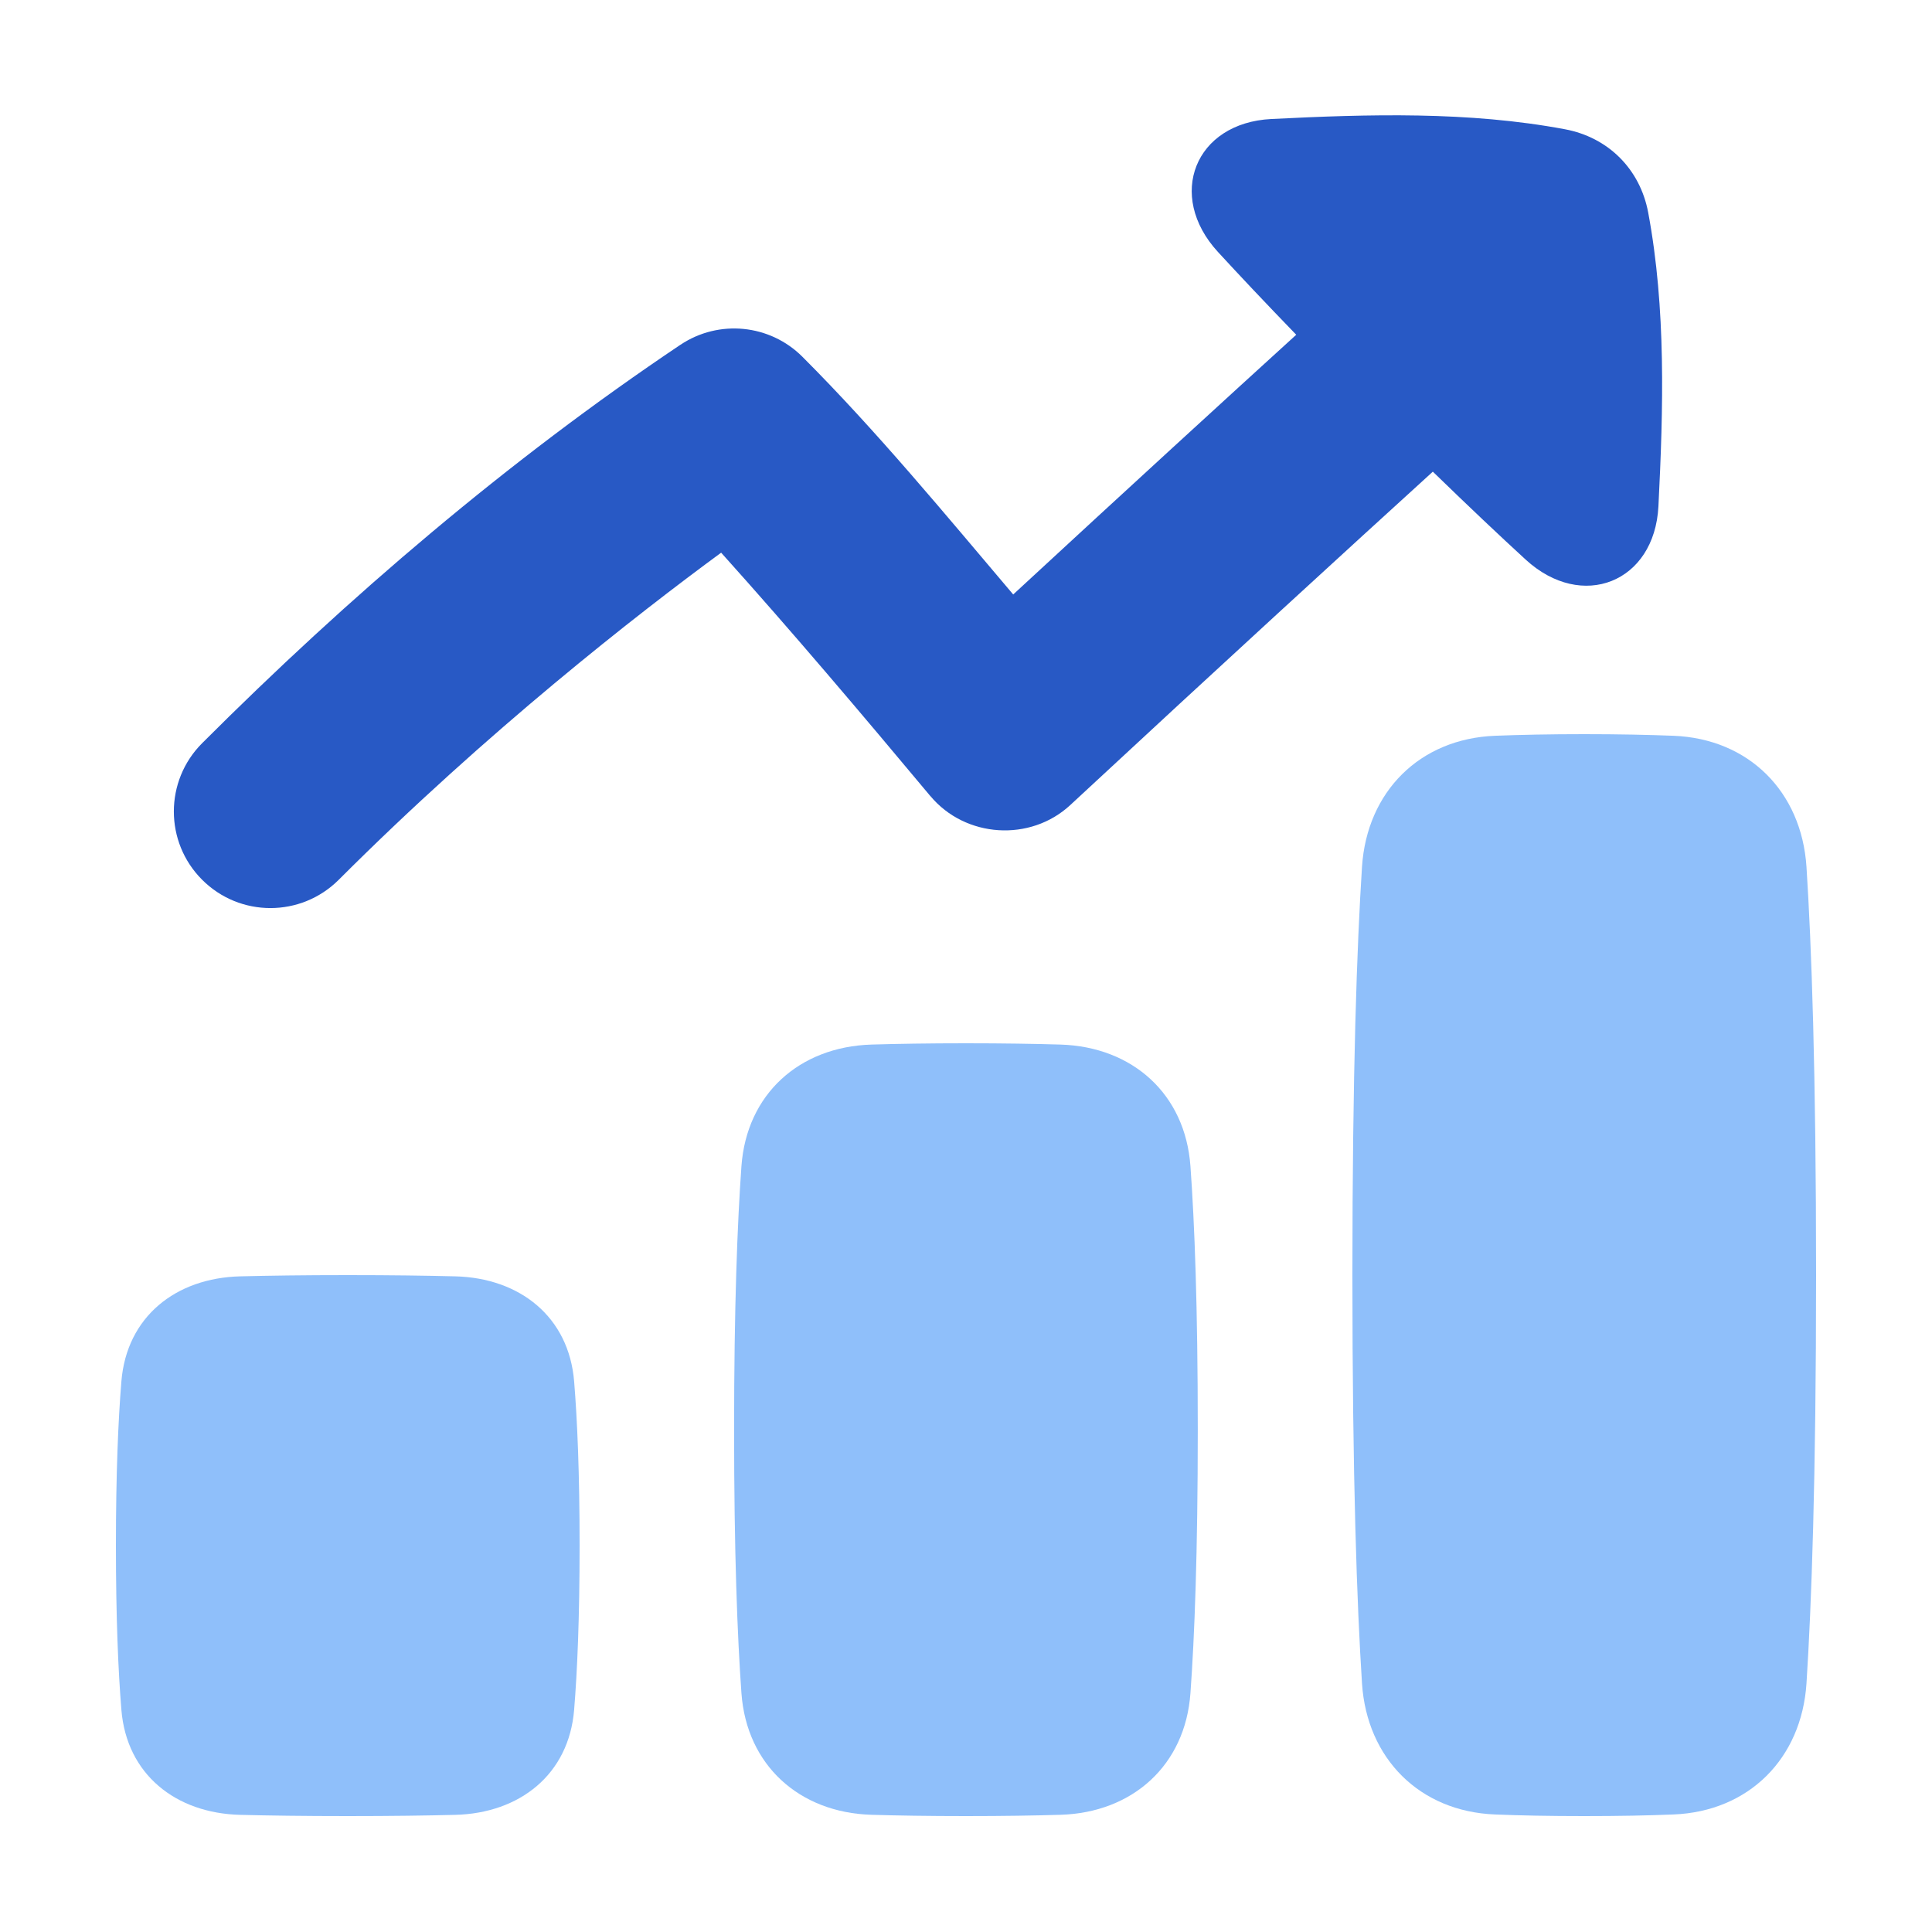 <svg width="30" height="30" viewBox="0 0 30 30" fill="none" xmlns="http://www.w3.org/2000/svg">
<path d="M25.752 7.861C25.692 9.046 24.564 9.492 23.69 8.689C23.292 8.324 22.816 7.875 22.249 7.324C20.97 8.488 18.986 10.303 16.62 12.5C15.999 13.077 14.99 13.012 14.447 12.361L14.446 12.361C13.381 11.086 12.308 9.817 11.198 8.582C9.9 9.535 7.571 11.35 5.26 13.661C4.674 14.247 3.724 14.247 3.139 13.661C2.553 13.076 2.553 12.126 3.139 11.54C5.406 9.273 7.894 7.146 10.562 5.356L10.566 5.353C10.567 5.352 10.567 5.353 10.567 5.353C11.162 4.956 11.954 5.034 12.46 5.54C13.621 6.702 14.671 7.979 15.733 9.231C17.54 7.561 19.061 6.169 20.128 5.198C19.644 4.698 19.243 4.272 18.911 3.911C18.108 3.036 18.554 1.908 19.74 1.848C21.253 1.772 22.806 1.727 24.3 2.007C24.974 2.133 25.467 2.627 25.593 3.3C25.872 4.794 25.828 6.348 25.752 7.861Z" fill="#2859C5"/>
<path d="M3.731 28.181C2.727 28.156 1.967 27.552 1.885 26.551C1.836 25.952 1.8 25.128 1.8 24C1.8 22.872 1.836 22.048 1.885 21.449C1.967 20.448 2.727 19.844 3.731 19.819C4.17 19.808 4.719 19.8 5.4 19.8C6.08 19.8 6.629 19.808 7.068 19.819C8.072 19.844 8.833 20.448 8.915 21.449C8.964 22.048 9 22.872 9 24C9 25.128 8.964 25.952 8.915 26.551C8.833 27.552 8.072 28.156 7.068 28.181C6.629 28.192 6.08 28.2 5.4 28.2C4.719 28.2 4.17 28.192 3.731 28.181Z" fill="#8FBFFA"/>
<path d="M23.215 28.175C22.045 28.129 21.225 27.307 21.149 26.139C21.071 24.928 21 22.961 21 19.8C21 16.64 21.071 14.672 21.149 13.461C21.225 12.293 22.045 11.471 23.215 11.425C23.601 11.41 24.059 11.4 24.6 11.4C25.141 11.4 25.599 11.41 25.985 11.425C27.155 11.471 27.975 12.293 28.051 13.461C28.129 14.672 28.2 16.64 28.2 19.8C28.2 22.961 28.129 24.928 28.051 26.139C27.975 27.307 27.155 28.129 25.985 28.175C25.599 28.191 25.141 28.2 24.6 28.2C24.059 28.2 23.601 28.191 23.215 28.175Z" fill="#8FBFFA"/>
<path d="M13.531 28.18C12.411 28.146 11.594 27.41 11.513 26.292C11.45 25.413 11.399 24.113 11.399 22.2C11.399 20.288 11.45 18.987 11.513 18.108C11.594 16.99 12.411 16.255 13.531 16.22C13.934 16.208 14.419 16.2 14.999 16.2C15.58 16.2 16.065 16.208 16.468 16.22C17.588 16.255 18.405 16.99 18.485 18.108C18.549 18.987 18.599 20.288 18.599 22.2C18.599 24.113 18.549 25.413 18.485 26.292C18.405 27.41 17.588 28.146 16.468 28.18C16.065 28.192 15.58 28.2 14.999 28.2C14.419 28.2 13.934 28.192 13.531 28.18Z" fill="#8FBFFA"/>
</svg>
